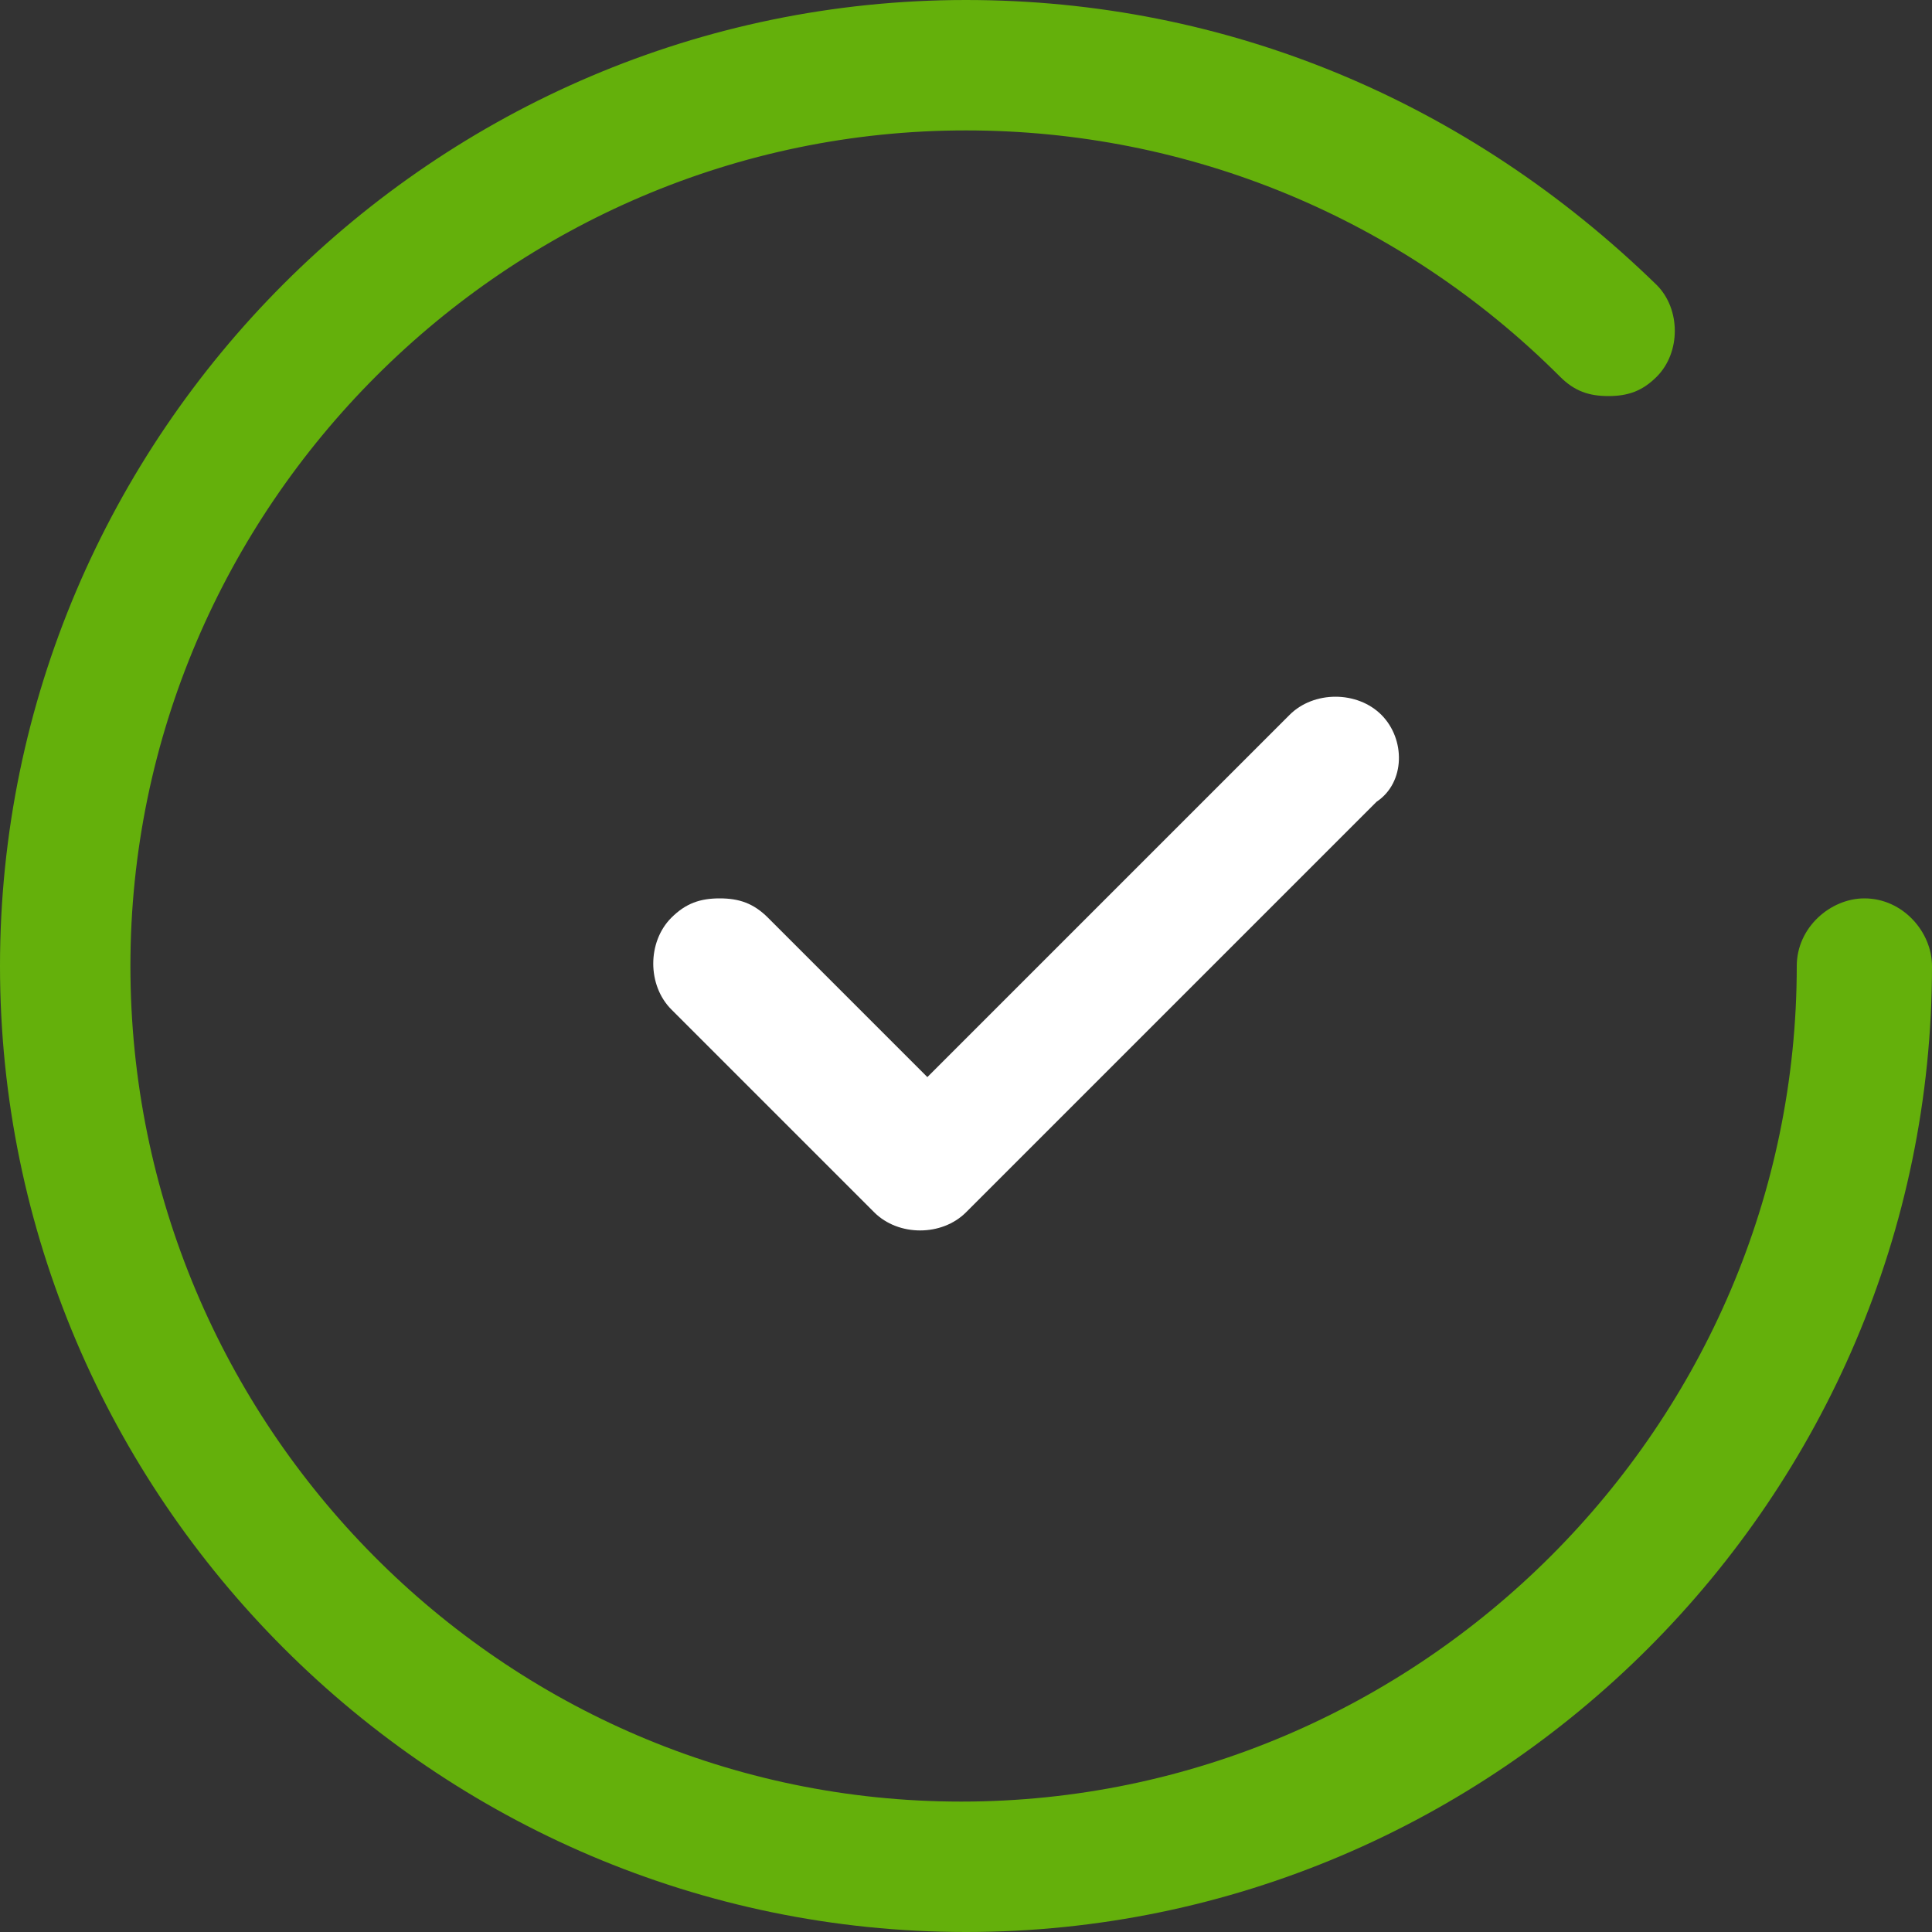 <svg version="1.1" id="Слой_1" xmlns="http://www.w3.org/2000/svg" x="0" y="0" viewBox="0 0 40 40" xml:space="preserve"><rect x="0" y="0" width="40" height="40" fill="#333333" stroke="none"/><path d="M28.6 14.8c-.5-.5-1.4-.5-1.9 0l-7.5 7.5-3.3-3.3c-.3-.3-.6-.4-1-.4s-.7.1-1 .4c-.5.5-.5 1.4 0 1.9l4.2 4.2c.5.5 1.4.5 1.9 0l8.5-8.5c.6-.4.6-1.3.1-1.8z" fill="#fff"/><path d="M38.6 18.6c-.7 0-1.4.6-1.4 1.4 0 9.5-7.8 17.3-17.3 17.3S2.7 29.5 2.7 20 10.5 2.7 20 2.7c4.6 0 9 1.8 12.3 5.1.3.3.6.4 1 .4s.7-.1 1-.4c.5-.5.5-1.4 0-1.9C30.4 2.1 25.4 0 20 0 9 0 0 9 0 20s9 20 20 20 20-9 20-20c0-.7-.6-1.4-1.4-1.4z" fill="#64b00b"/></svg>